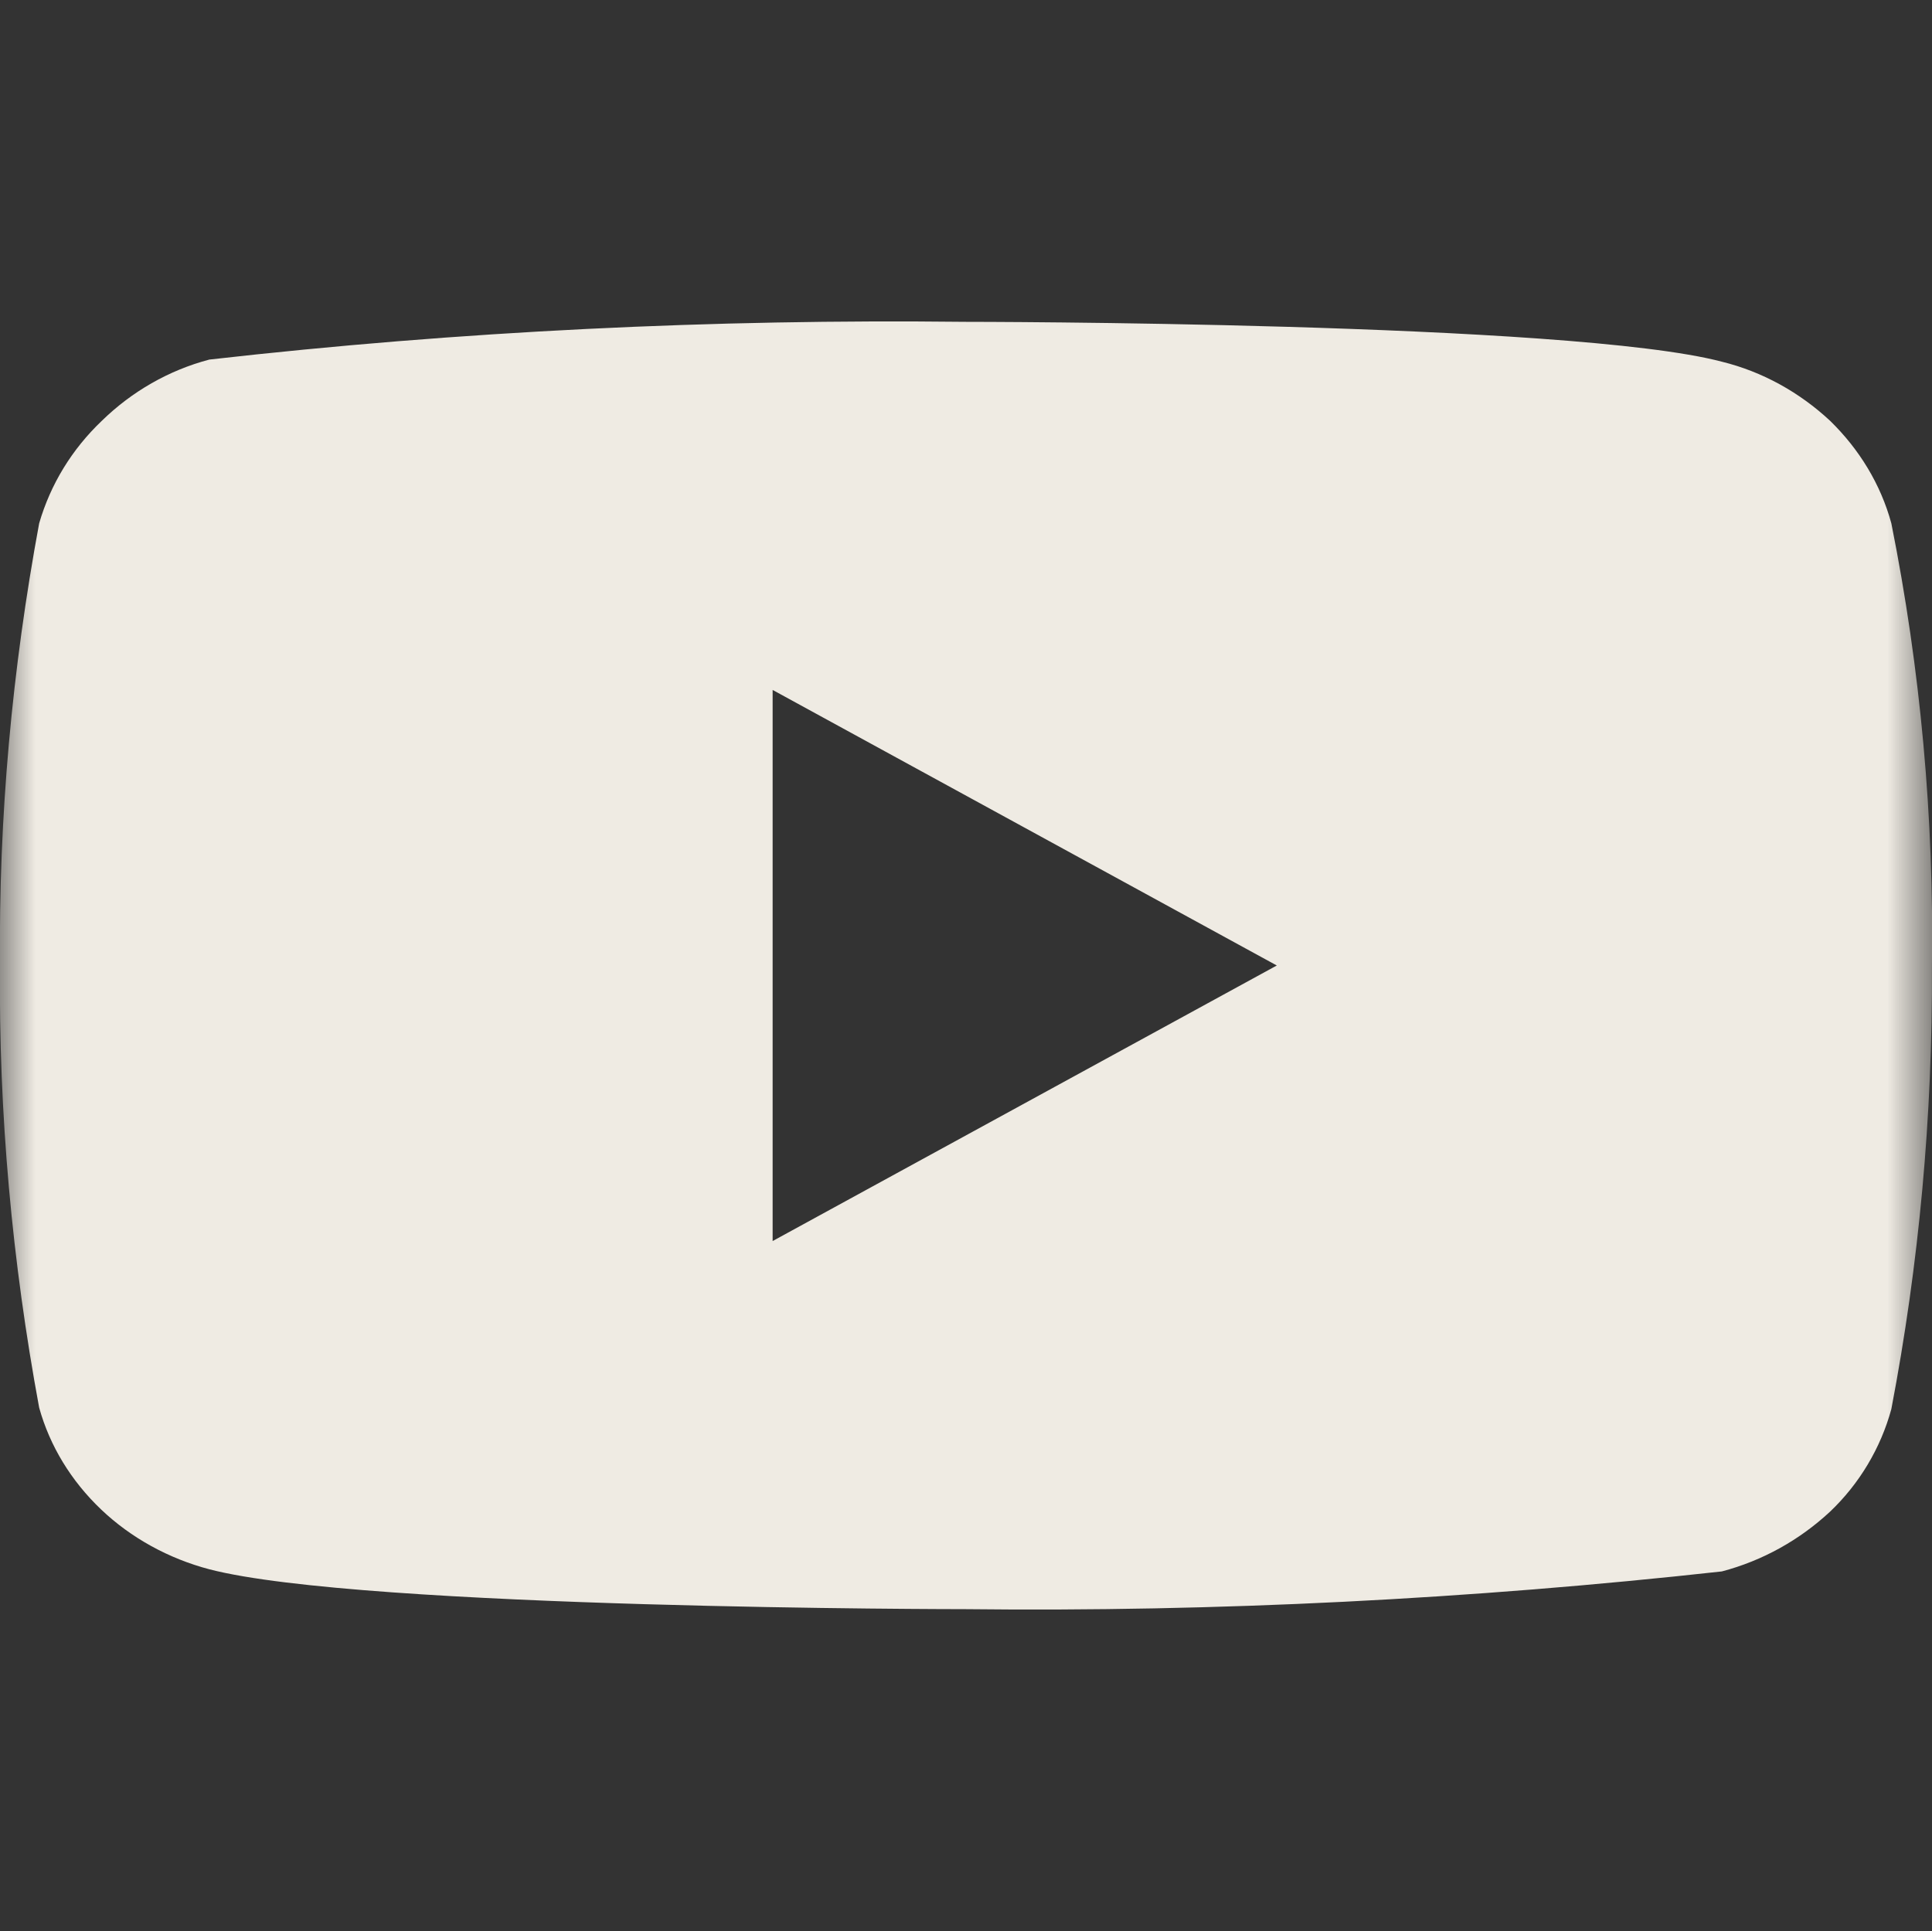 <svg width="27.131" height="27.123" viewBox="0 0 27.131 27.123" fill="none" xmlns="http://www.w3.org/2000/svg" xmlns:xlink="http://www.w3.org/1999/xlink">
	<rect x="0" y="0" width="27.131" height="27.123" fill="#333333" stroke="none"/>
	<desc>
			Created with Pixso.
	</desc>
	<defs/>
	<mask id="mask4_1437" mask-type="alpha" maskUnits="userSpaceOnUse" x="0" y="0" width="27.131" height="27.123">
		<path id="svgIDa" d="M0 0L27.13 0L27.13 27.12L0 27.12L0 0Z" fill="#000000" fill-opacity="1" fill-rule="nonzero"/>
	</mask>
	<g mask="url(#mask4_1437)">
		<path id="Vector" d="M26.56 7.35C26.41 6.8 26.11 6.31 25.7 5.91C25.27 5.51 24.75 5.22 24.18 5.08C22.06 4.52 13.55 4.52 13.55 4.52C10.01 4.48 6.46 4.65 2.94 5.05C2.37 5.2 1.85 5.5 1.43 5.91C1.01 6.31 0.71 6.8 0.55 7.35C0.17 9.4 -0.02 11.47 0 13.56C-0.02 15.64 0.17 17.72 0.55 19.77C0.7 20.31 1 20.8 1.42 21.2C1.84 21.6 2.37 21.89 2.94 22.04C5.09 22.6 13.55 22.6 13.55 22.6C17.1 22.64 20.65 22.46 24.18 22.07C24.75 21.92 25.27 21.63 25.7 21.23C26.11 20.84 26.41 20.34 26.56 19.79C26.95 17.75 27.14 15.67 27.13 13.58C27.16 11.49 26.97 9.4 26.56 7.35L26.56 7.35ZM10.85 17.43L10.85 9.69L17.93 13.56L10.85 17.43Z" fill="#EFEBE3" fill-opacity="1" fill-rule="nonzero"/>
	</g>
</svg>
